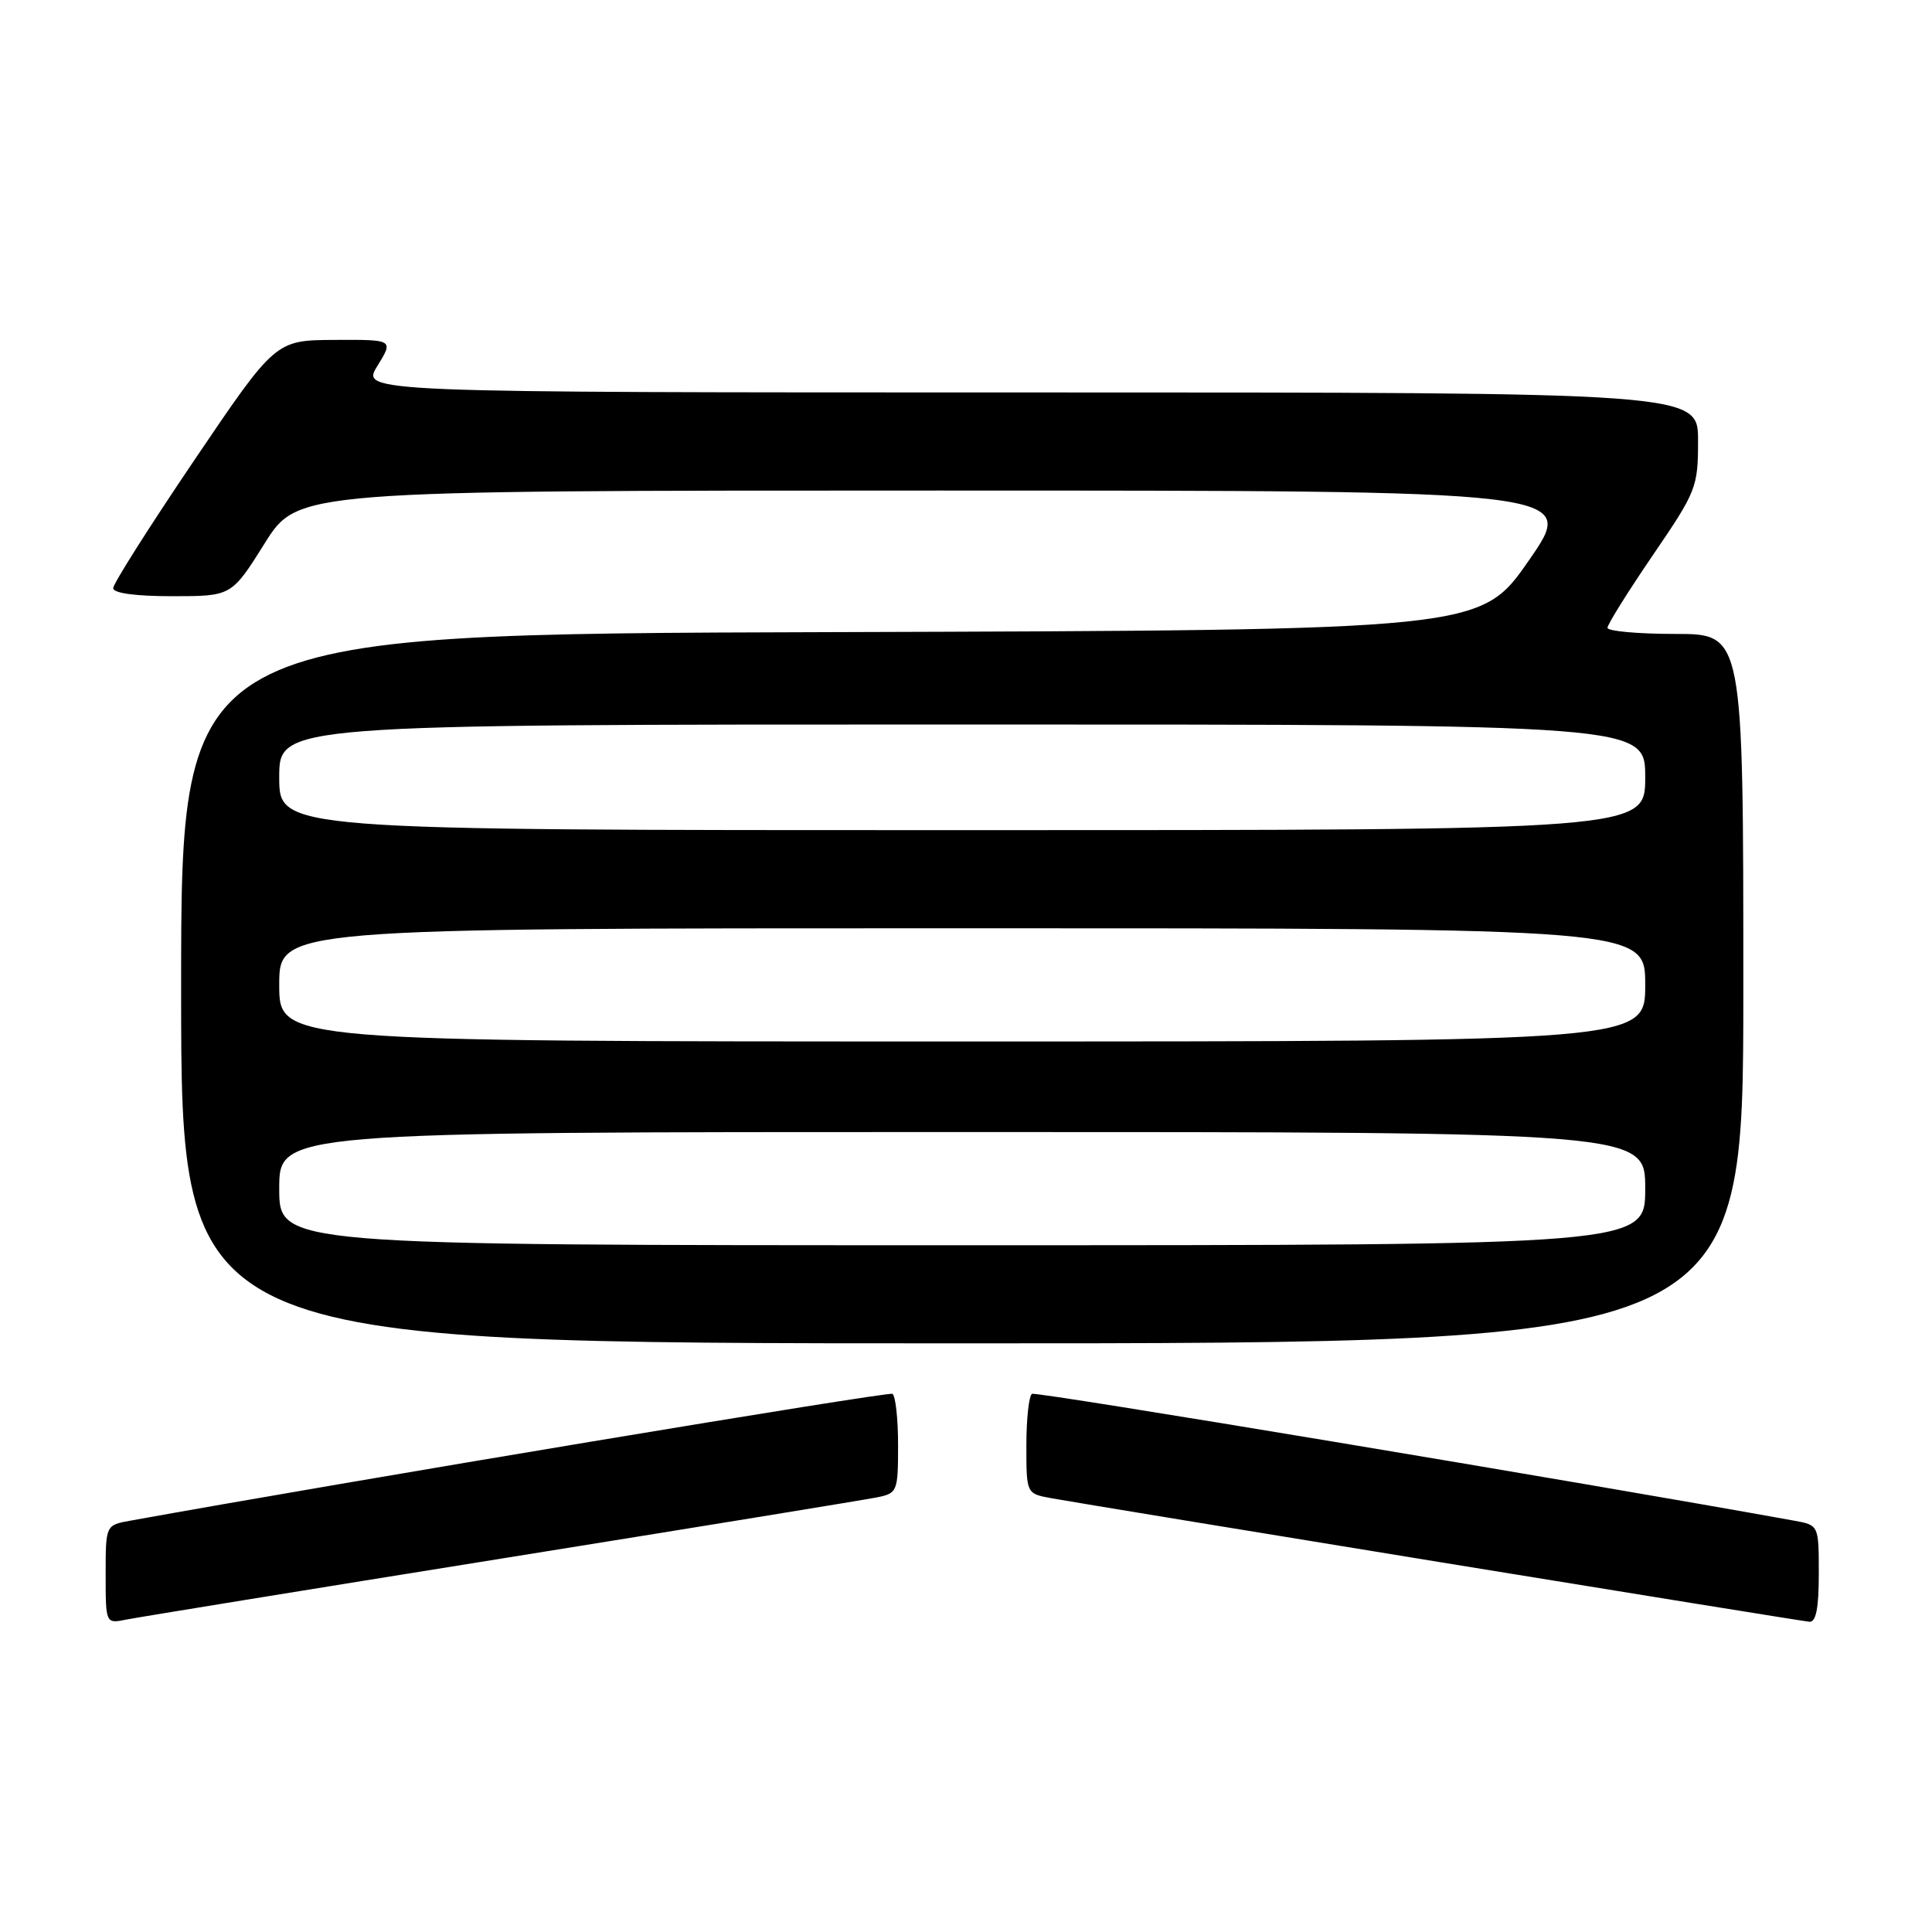 <?xml version="1.0" encoding="UTF-8" standalone="no"?>
<!DOCTYPE svg PUBLIC "-//W3C//DTD SVG 1.1//EN" "http://www.w3.org/Graphics/SVG/1.1/DTD/svg11.dtd" >
<svg xmlns="http://www.w3.org/2000/svg" xmlns:xlink="http://www.w3.org/1999/xlink" version="1.1" viewBox="0 0 256 256">
 <g >
 <path fill="currentColor"
d=" M 66.50 206.51 C 92.35 202.36 114.74 198.71 116.25 198.40 C 118.90 197.86 119.00 197.62 119.00 191.48 C 119.00 187.98 118.66 184.92 118.25 184.69 C 117.69 184.37 45.79 196.34 17.25 201.50 C 14.00 202.09 14.00 202.09 14.00 208.62 C 14.00 215.16 14.00 215.16 16.75 214.60 C 18.26 214.30 40.65 210.66 66.50 206.51 Z  M 241.00 208.55 C 241.00 202.09 241.00 202.09 237.75 201.50 C 209.21 196.34 137.31 184.37 136.75 184.69 C 136.34 184.92 136.00 188.00 136.00 191.51 C 136.00 197.91 136.00 197.91 139.25 198.51 C 144.56 199.48 238.39 214.78 239.75 214.89 C 240.63 214.97 241.00 213.10 241.00 208.55 Z  M 231.00 131.00 C 231.00 84.00 231.00 84.00 222.00 84.00 C 217.05 84.00 213.00 83.63 213.00 83.19 C 213.00 82.74 215.70 78.42 219.00 73.58 C 224.79 65.10 225.00 64.57 225.00 58.39 C 225.00 52.00 225.00 52.00 136.42 52.00 C 47.84 52.00 47.84 52.00 50.00 48.50 C 52.16 45.00 52.16 45.00 44.33 45.04 C 36.50 45.08 36.50 45.08 25.75 60.97 C 19.84 69.71 15.00 77.34 15.00 77.93 C 15.00 78.60 17.93 79.00 22.84 79.00 C 30.68 79.00 30.68 79.00 35.07 72.00 C 39.46 65.00 39.46 65.00 124.24 65.00 C 209.01 65.00 209.01 65.00 202.59 74.25 C 196.17 83.50 196.17 83.50 110.09 83.76 C 24.00 84.01 24.00 84.01 24.00 131.01 C 24.00 178.00 24.00 178.00 127.50 178.00 C 231.00 178.00 231.00 178.00 231.00 131.00 Z  M 37.00 157.50 C 37.00 150.00 37.00 150.00 127.50 150.00 C 218.00 150.00 218.00 150.00 218.00 157.50 C 218.00 165.00 218.00 165.00 127.50 165.00 C 37.00 165.00 37.00 165.00 37.00 157.50 Z  M 37.00 130.50 C 37.00 123.00 37.00 123.00 127.50 123.00 C 218.00 123.00 218.00 123.00 218.00 130.50 C 218.00 138.00 218.00 138.00 127.50 138.00 C 37.00 138.00 37.00 138.00 37.00 130.50 Z  M 37.00 103.00 C 37.00 96.00 37.00 96.00 127.50 96.00 C 218.00 96.00 218.00 96.00 218.00 103.00 C 218.00 110.00 218.00 110.00 127.50 110.00 C 37.00 110.00 37.00 110.00 37.00 103.00 Z "/>
</g>
</svg>